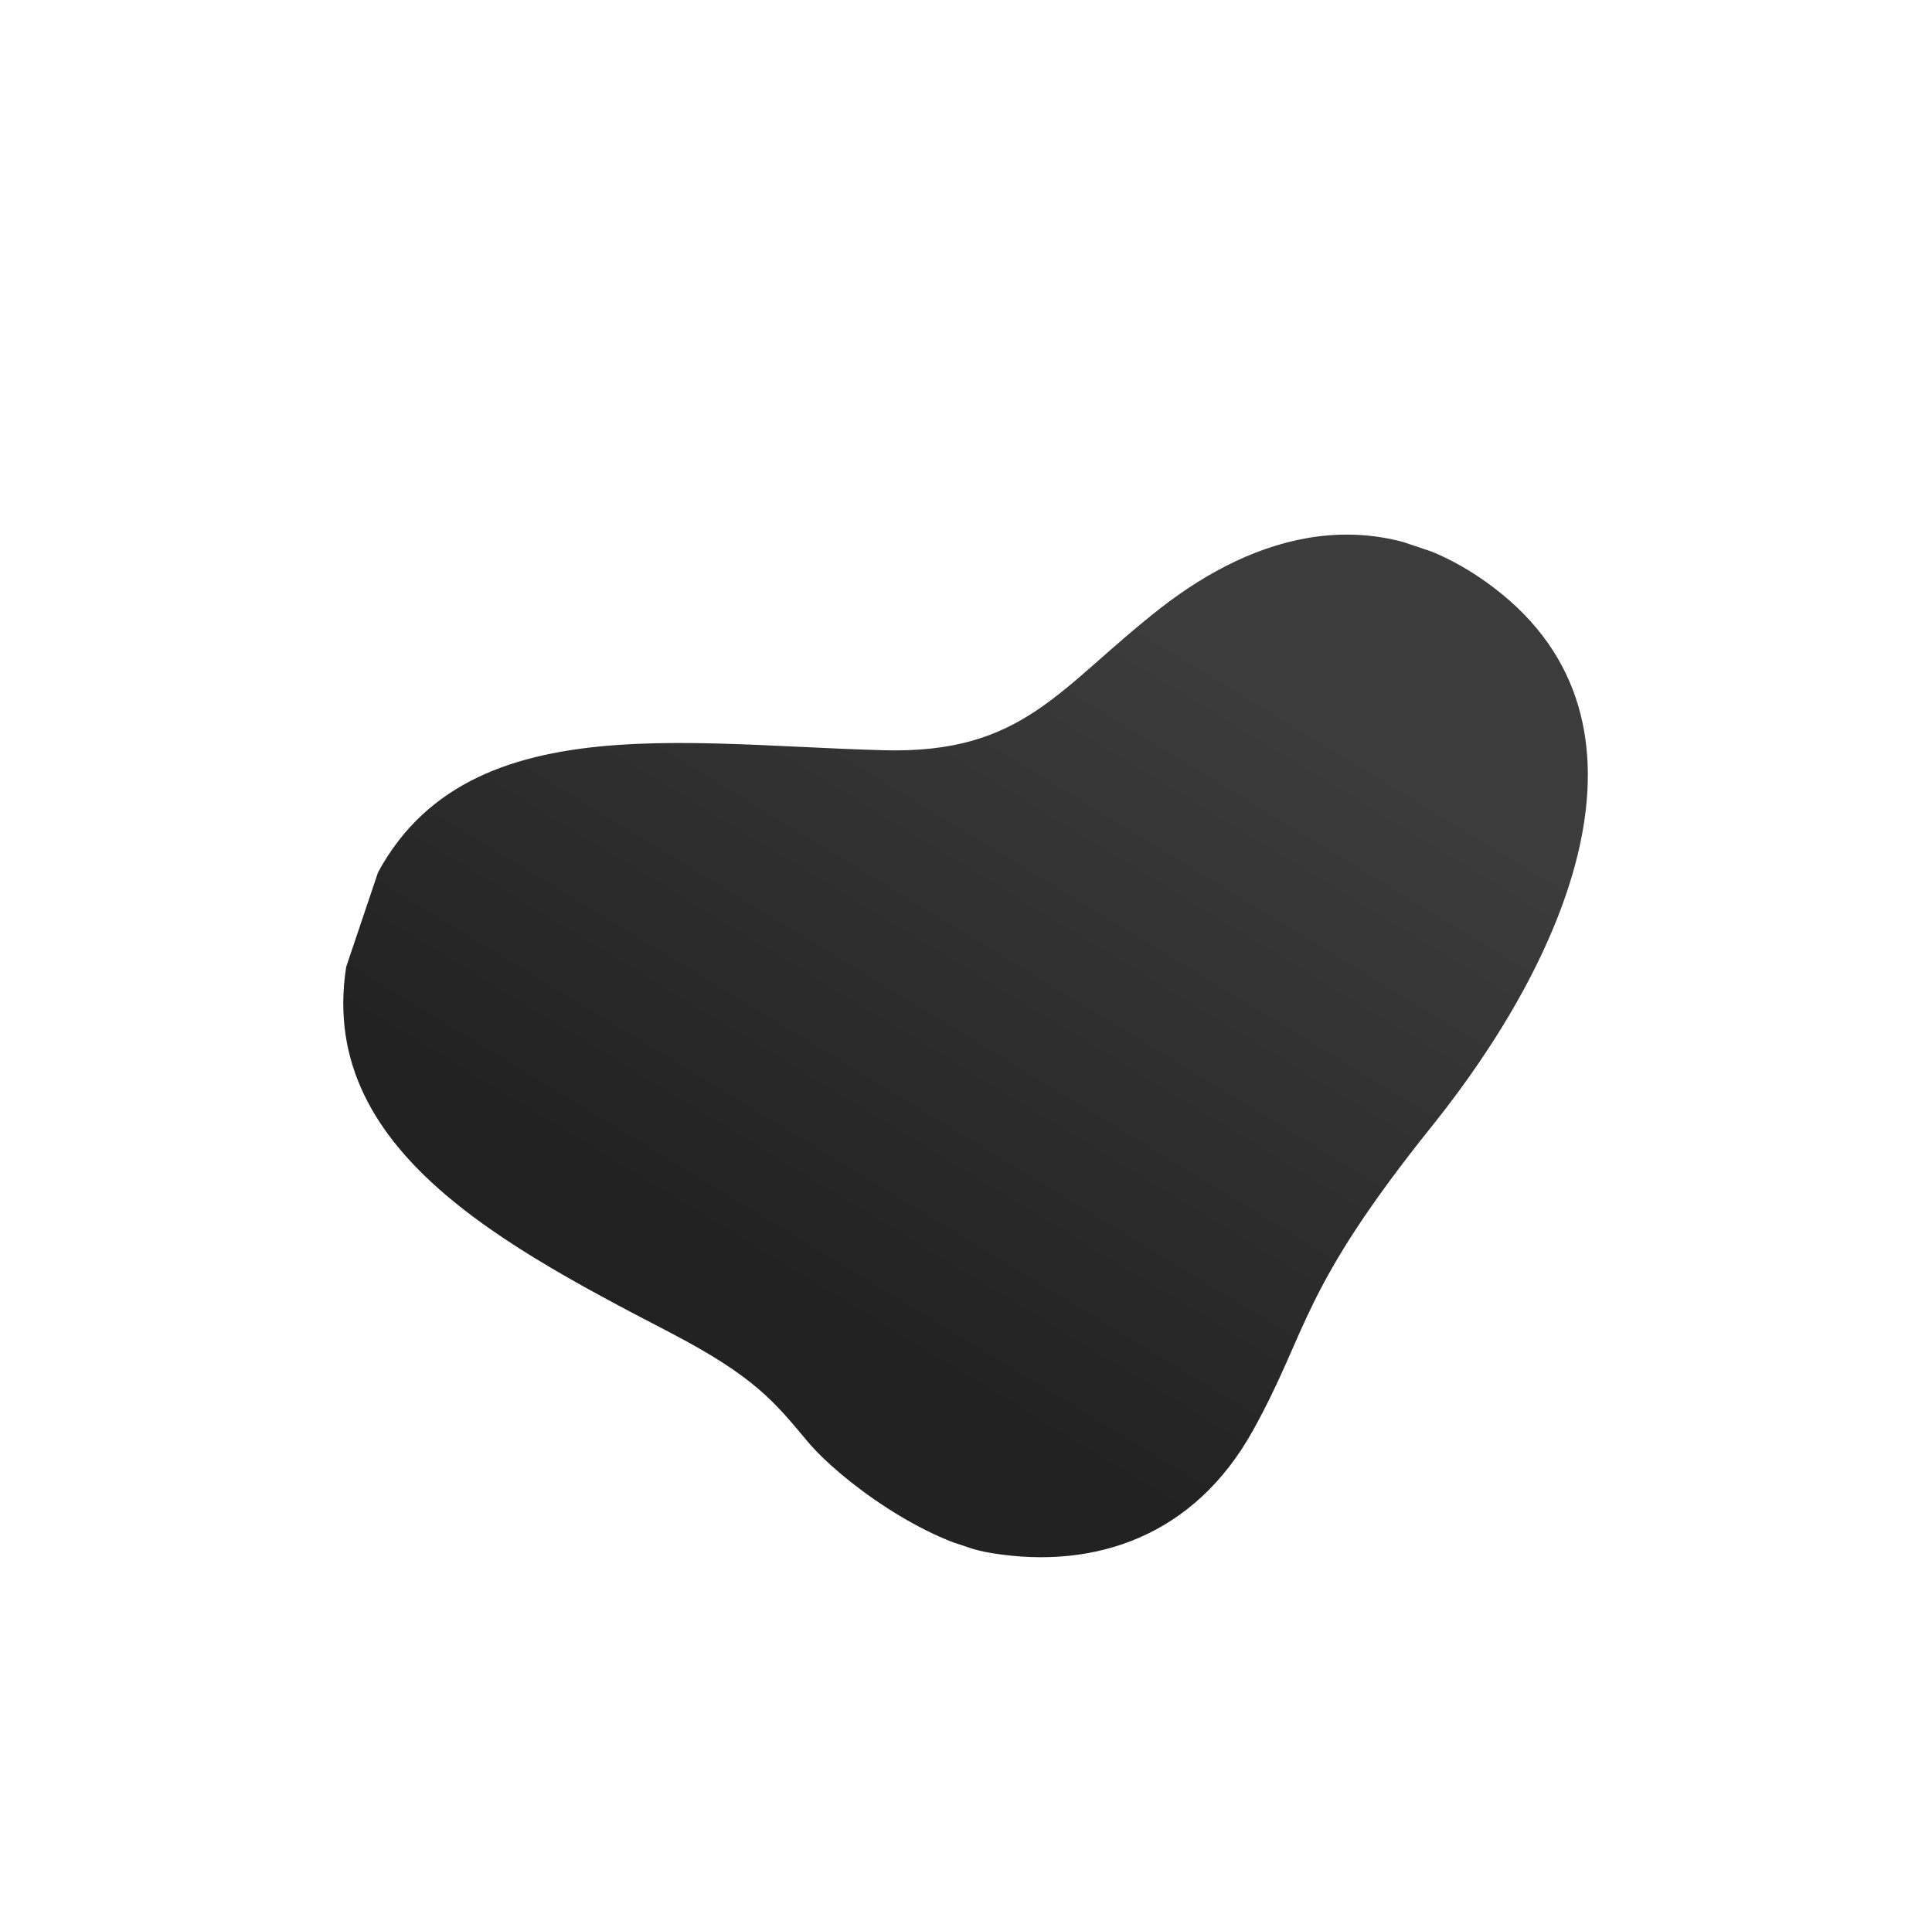 <svg xmlns="http://www.w3.org/2000/svg" xmlns:xlink="http://www.w3.org/1999/xlink" viewBox="0 0 185.15 183.75"><defs><style>.cls-1{fill:none;}.cls-2{isolation:isolate;}.cls-3{clip-path:url(#clip-path);}.cls-4{clip-path:url(#clip-path-2);}.cls-5{mix-blend-mode:screen;}.cls-6{clip-path:url(#clip-path-4);}.cls-7{fill:url(#무제_그라디언트);}</style><clipPath id="clip-path"><rect class="cls-1" x="38.08" y="37.85" width="104.64" height="109.04" transform="matrix(0.32, -0.95, 0.95, 0.32, -25.81, 148.93)"/></clipPath><clipPath id="clip-path-2"><rect class="cls-1" x="38.08" y="37.85" width="104.64" height="109.04" transform="translate(-25.81 148.93) rotate(-71.57)"/></clipPath><clipPath id="clip-path-4"><path class="cls-1" d="M143.13,56.31c17.23,13.06,6.72,35.87-5.8,51.5-12.84,16-11.82,19.51-17.26,29.31-5.61,10.1-15.09,13.35-25,11.75-6.38-1-14.58-7-17.7-10.73s-5-6.17-13.2-10.44c-17.5-9.09-36-19-30.18-38.59,6.53-22,29.38-17.77,50.7-17.2,13.46.36,16.76-6,26.55-13.64,9-7,20.45-10.59,31.84-2"/></clipPath><linearGradient id="무제_그라디언트" x1="-5.02" y1="151.04" x2="-4.02" y2="151.04" gradientTransform="matrix(-179.19, 0, 0, 179.19, -716.72, -26971.87)" gradientUnits="userSpaceOnUse"><stop offset="0" stop-color="#3c3c3c"/><stop offset="0.3" stop-color="#3c3c3c"/><stop offset="0.7" stop-color="#222"/><stop offset="1" stop-color="#222"/></linearGradient></defs><title>자산 1</title><g class="cls-2"><g id="레이어_2" data-name="레이어 2"><g id="레이어_1-2" data-name="레이어 1"><g class="cls-3"><g class="cls-4"><g class="cls-5"><g class="cls-3"><g class="cls-6"><rect class="cls-7" x="26.62" y="23.78" width="131.9" height="136.19" transform="translate(-34.21 122.47) rotate(-58.35)"/></g></g></g></g></g></g></g></g></svg>